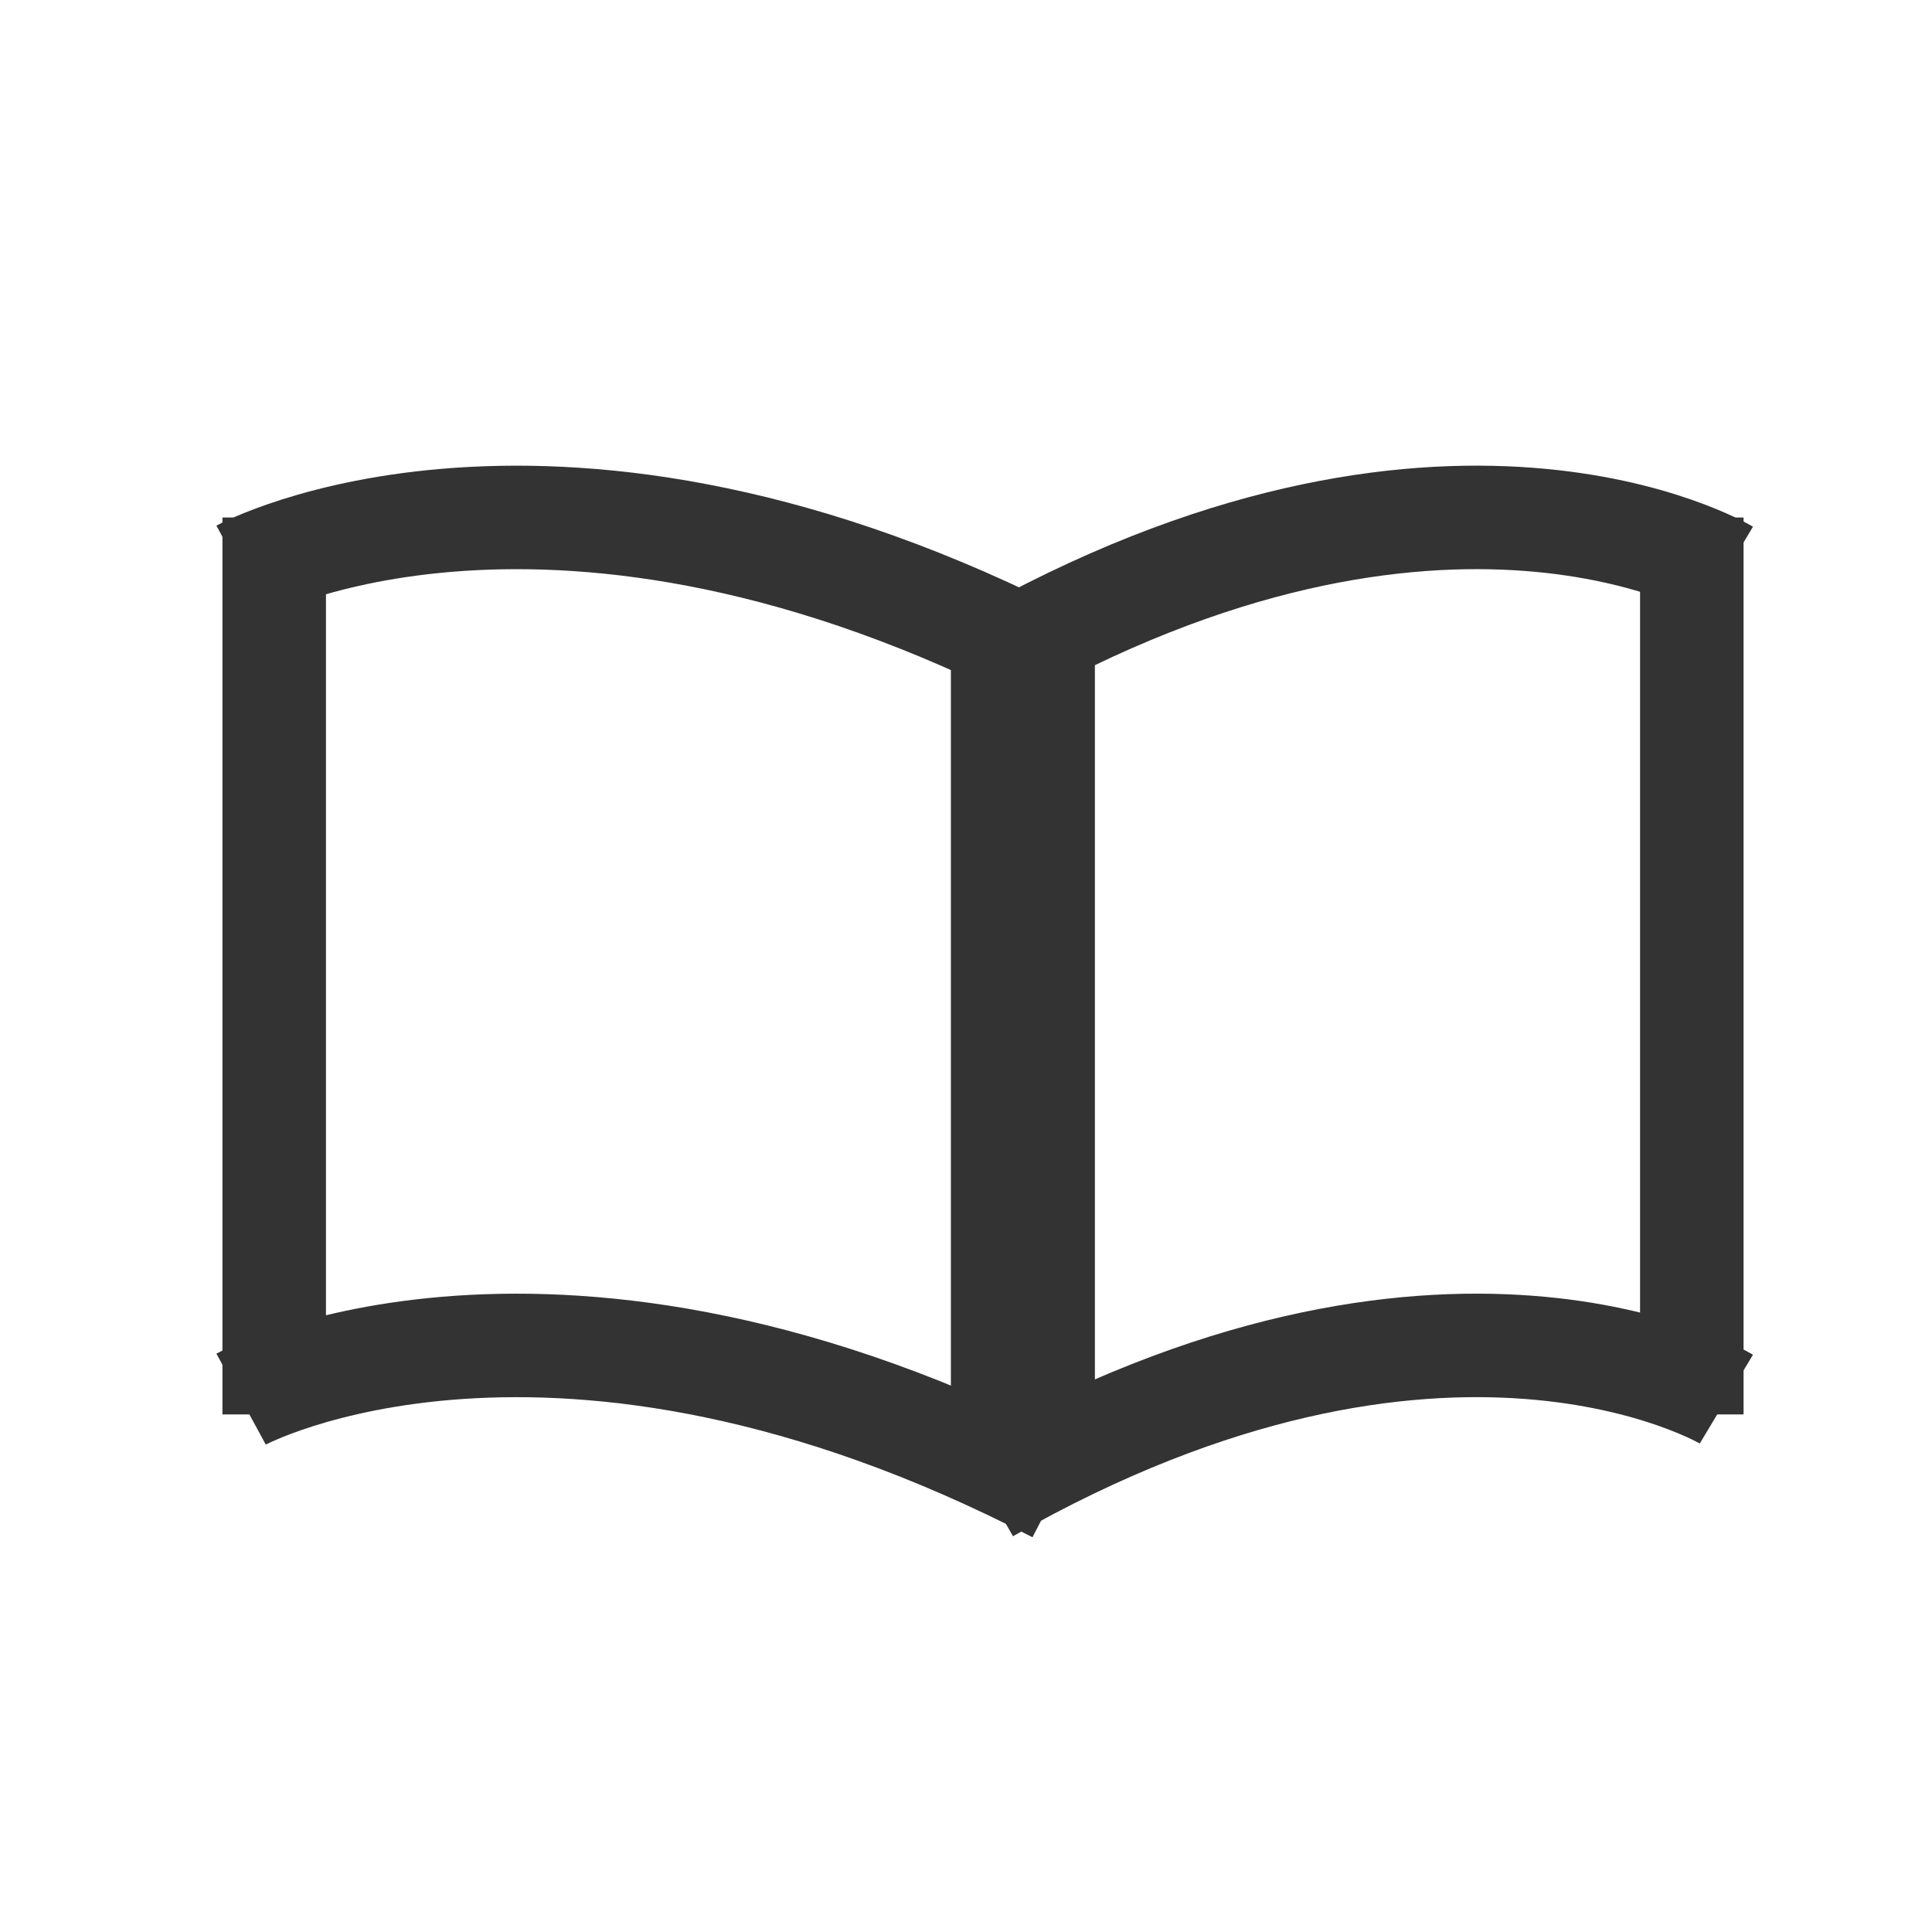 <svg xmlns="http://www.w3.org/2000/svg" width="28" height="28" viewBox="0 0 28 28"><defs><style>.a{fill:#fff;stroke:#707070;opacity:0;}.b,.d{fill:none;}.b{stroke:#333;stroke-width:1.5px;}.c{stroke:none;}</style></defs><g transform="translate(-1276 -733)"><g class="a" transform="translate(1276 733)"><rect class="c" width="28" height="28"/><rect class="d" x="0.5" y="0.5" width="27" height="27"/></g><path class="b" d="M1290.814,741.709c-7.308-3.782-11.814-1.336-11.814-1.336" transform="translate(0.494 0.904)"/><line class="b" y2="12.999" transform="translate(1279.974 740.5)"/><path class="b" d="M1290.814,741.709c-7.308-3.782-11.814-1.336-11.814-1.336" transform="translate(0.494 12.904)"/><line class="b" y2="12.999" transform="translate(1290.531 741.613)"/><path class="b" d="M1279,741.709c6.626-3.783,10.711-1.336,10.711-1.336" transform="translate(11.309 0.904)"/><line class="b" y2="12.999" transform="translate(1300.519 740.5)"/><path class="b" d="M1279,741.709c6.626-3.783,10.711-1.336,10.711-1.336" transform="translate(11.309 12.904)"/><line class="b" y2="12.999" transform="translate(1291.118 741.613)"/></g></svg>